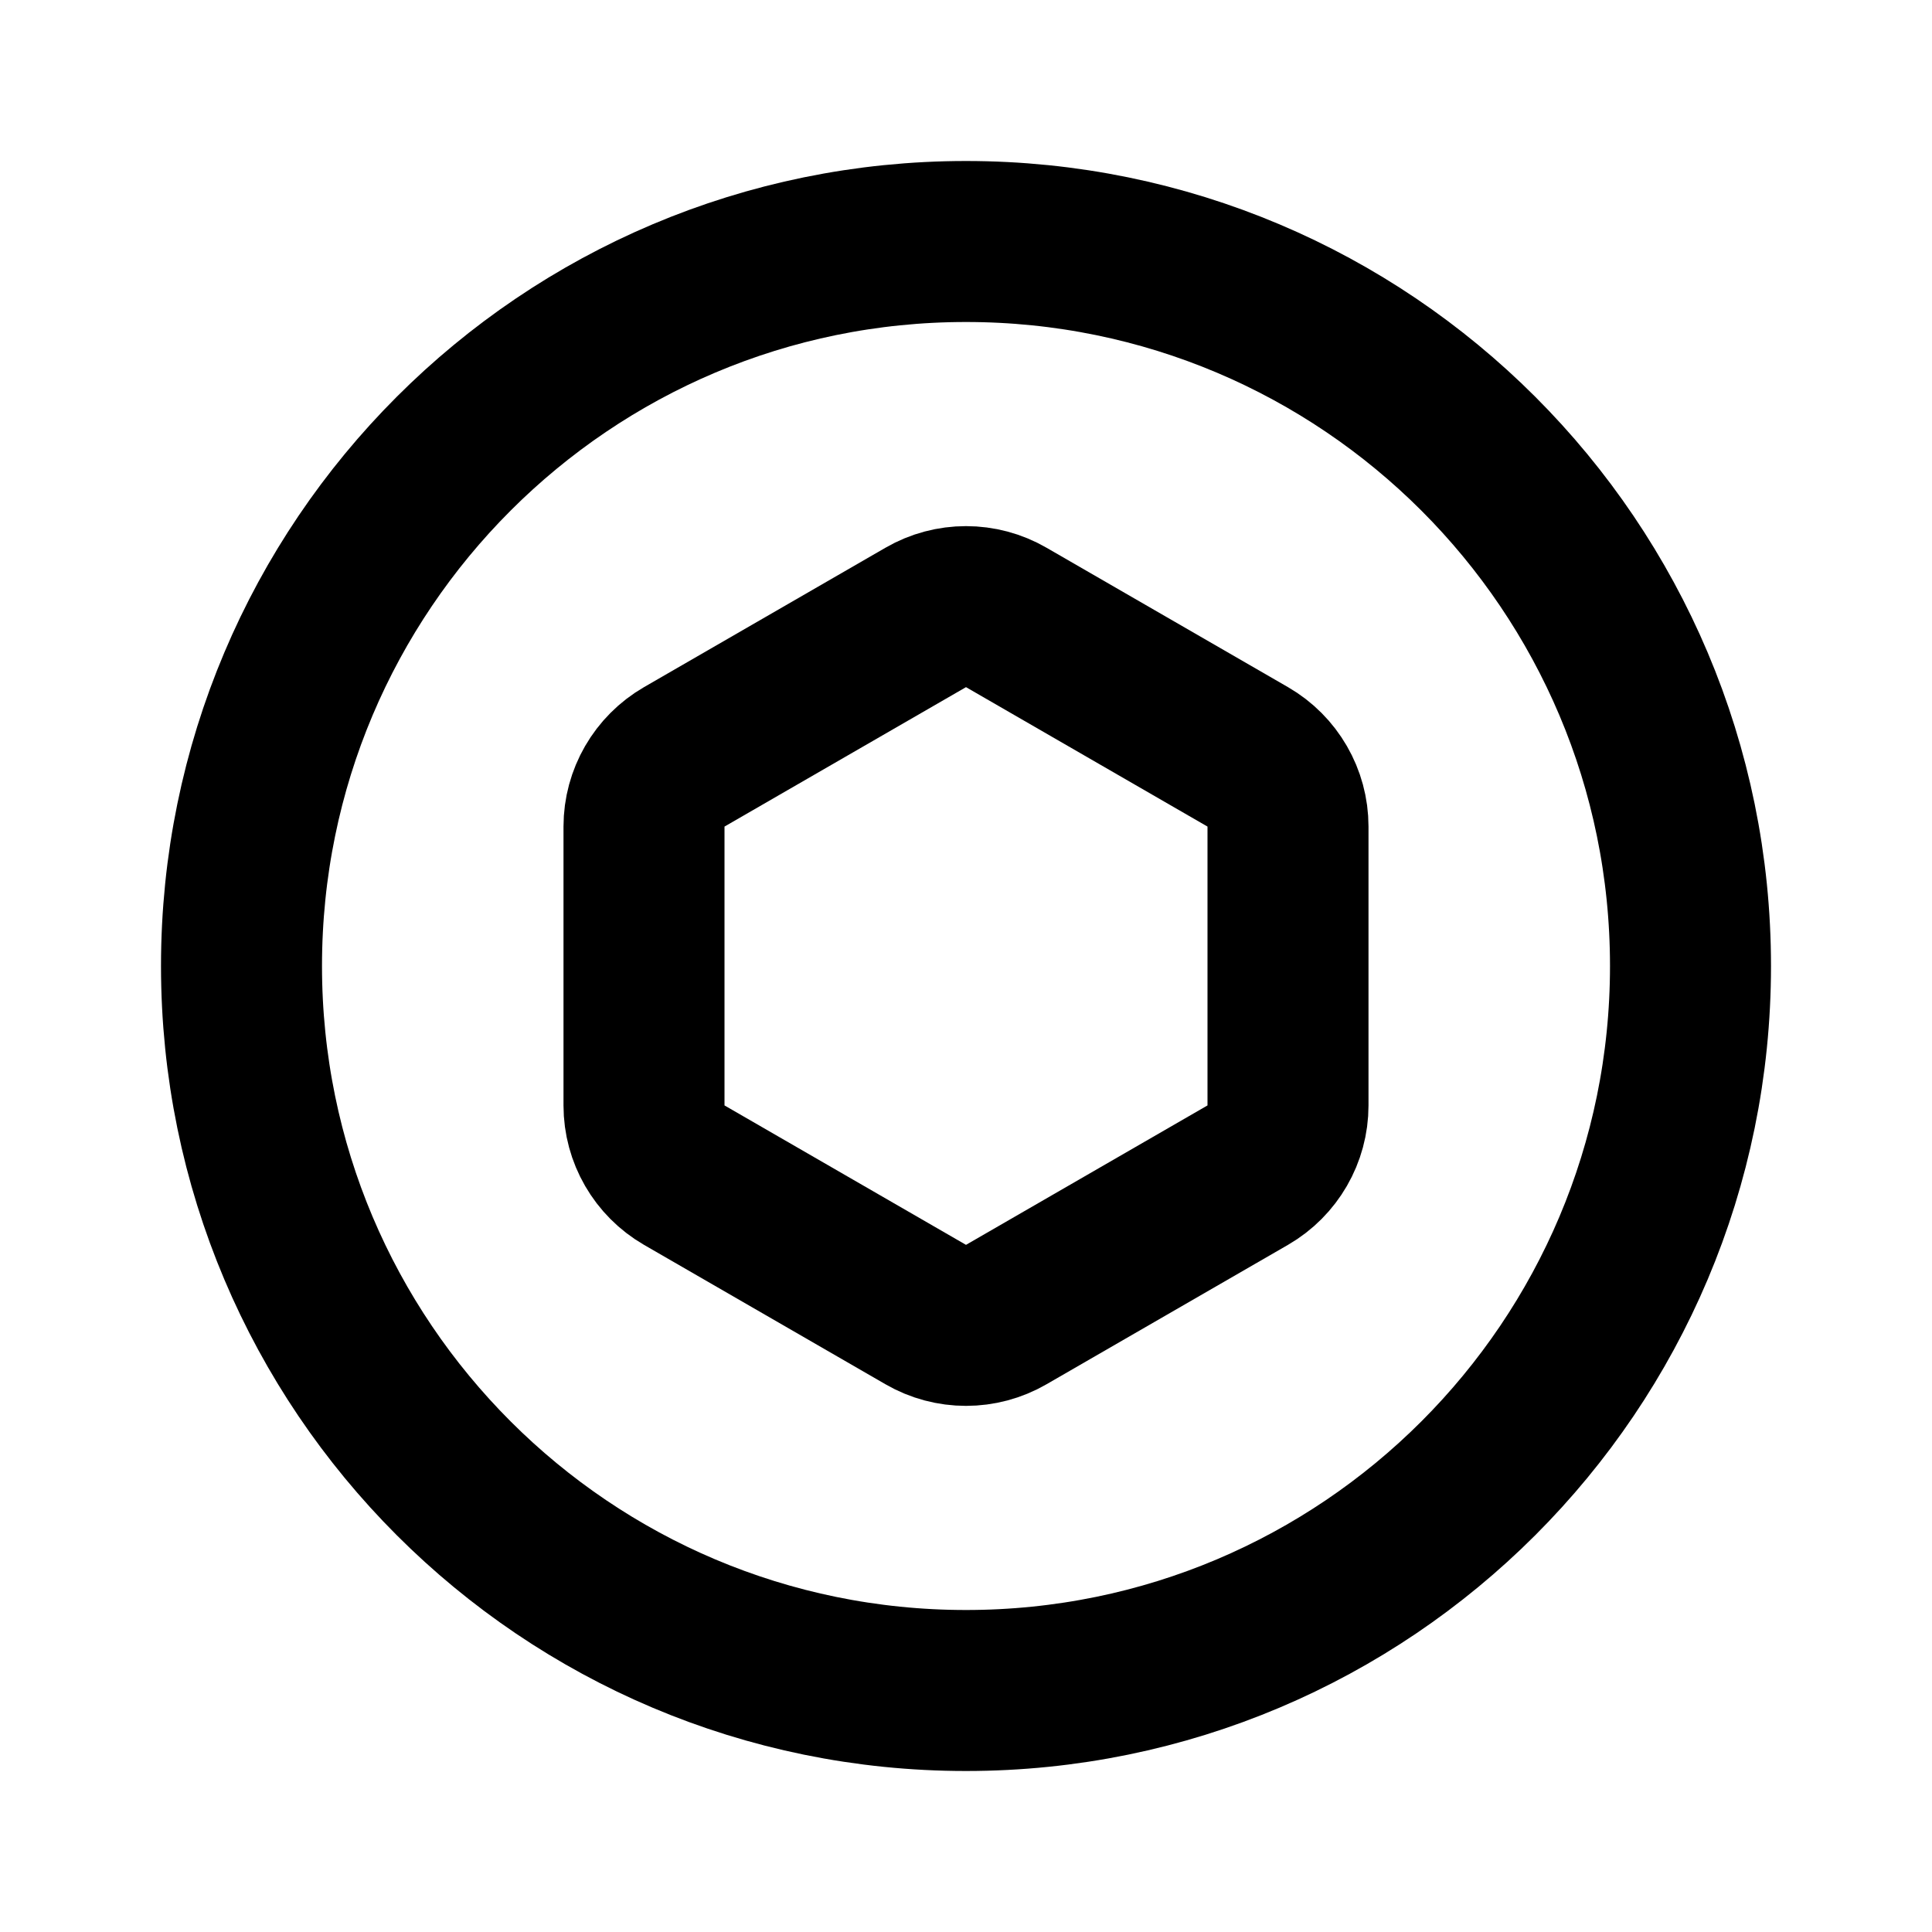 <svg width="24" height="24" viewBox="0 0 24 24" fill="none" xmlns="http://www.w3.org/2000/svg">
  <path
    d="M21 12C21 16.971 16.971 21 12 21C7.029 21 3 16.971 3 12C3 7.029 7.029 3 12 3C16.971 3 21 7.029 21 12Z"
    stroke="currentColor" stroke-width="2" stroke-linecap="round" stroke-linejoin="round" />
  <path
    d="M11.5 7.67C11.809 7.491 12.191 7.491 12.5 7.67L15.5 9.402C15.809 9.581 16 9.911 16 10.268V13.732C16 14.089 15.809 14.419 15.5 14.598L12.5 16.33C12.191 16.509 11.809 16.509 11.5 16.33L8.5 14.598C8.191 14.419 8 14.089 8 13.732V10.268C8 9.911 8.191 9.581 8.5 9.402L11.5 7.67Z"
    stroke="currentColor" stroke-width="2" stroke-linecap="round" stroke-linejoin="round" />
</svg>